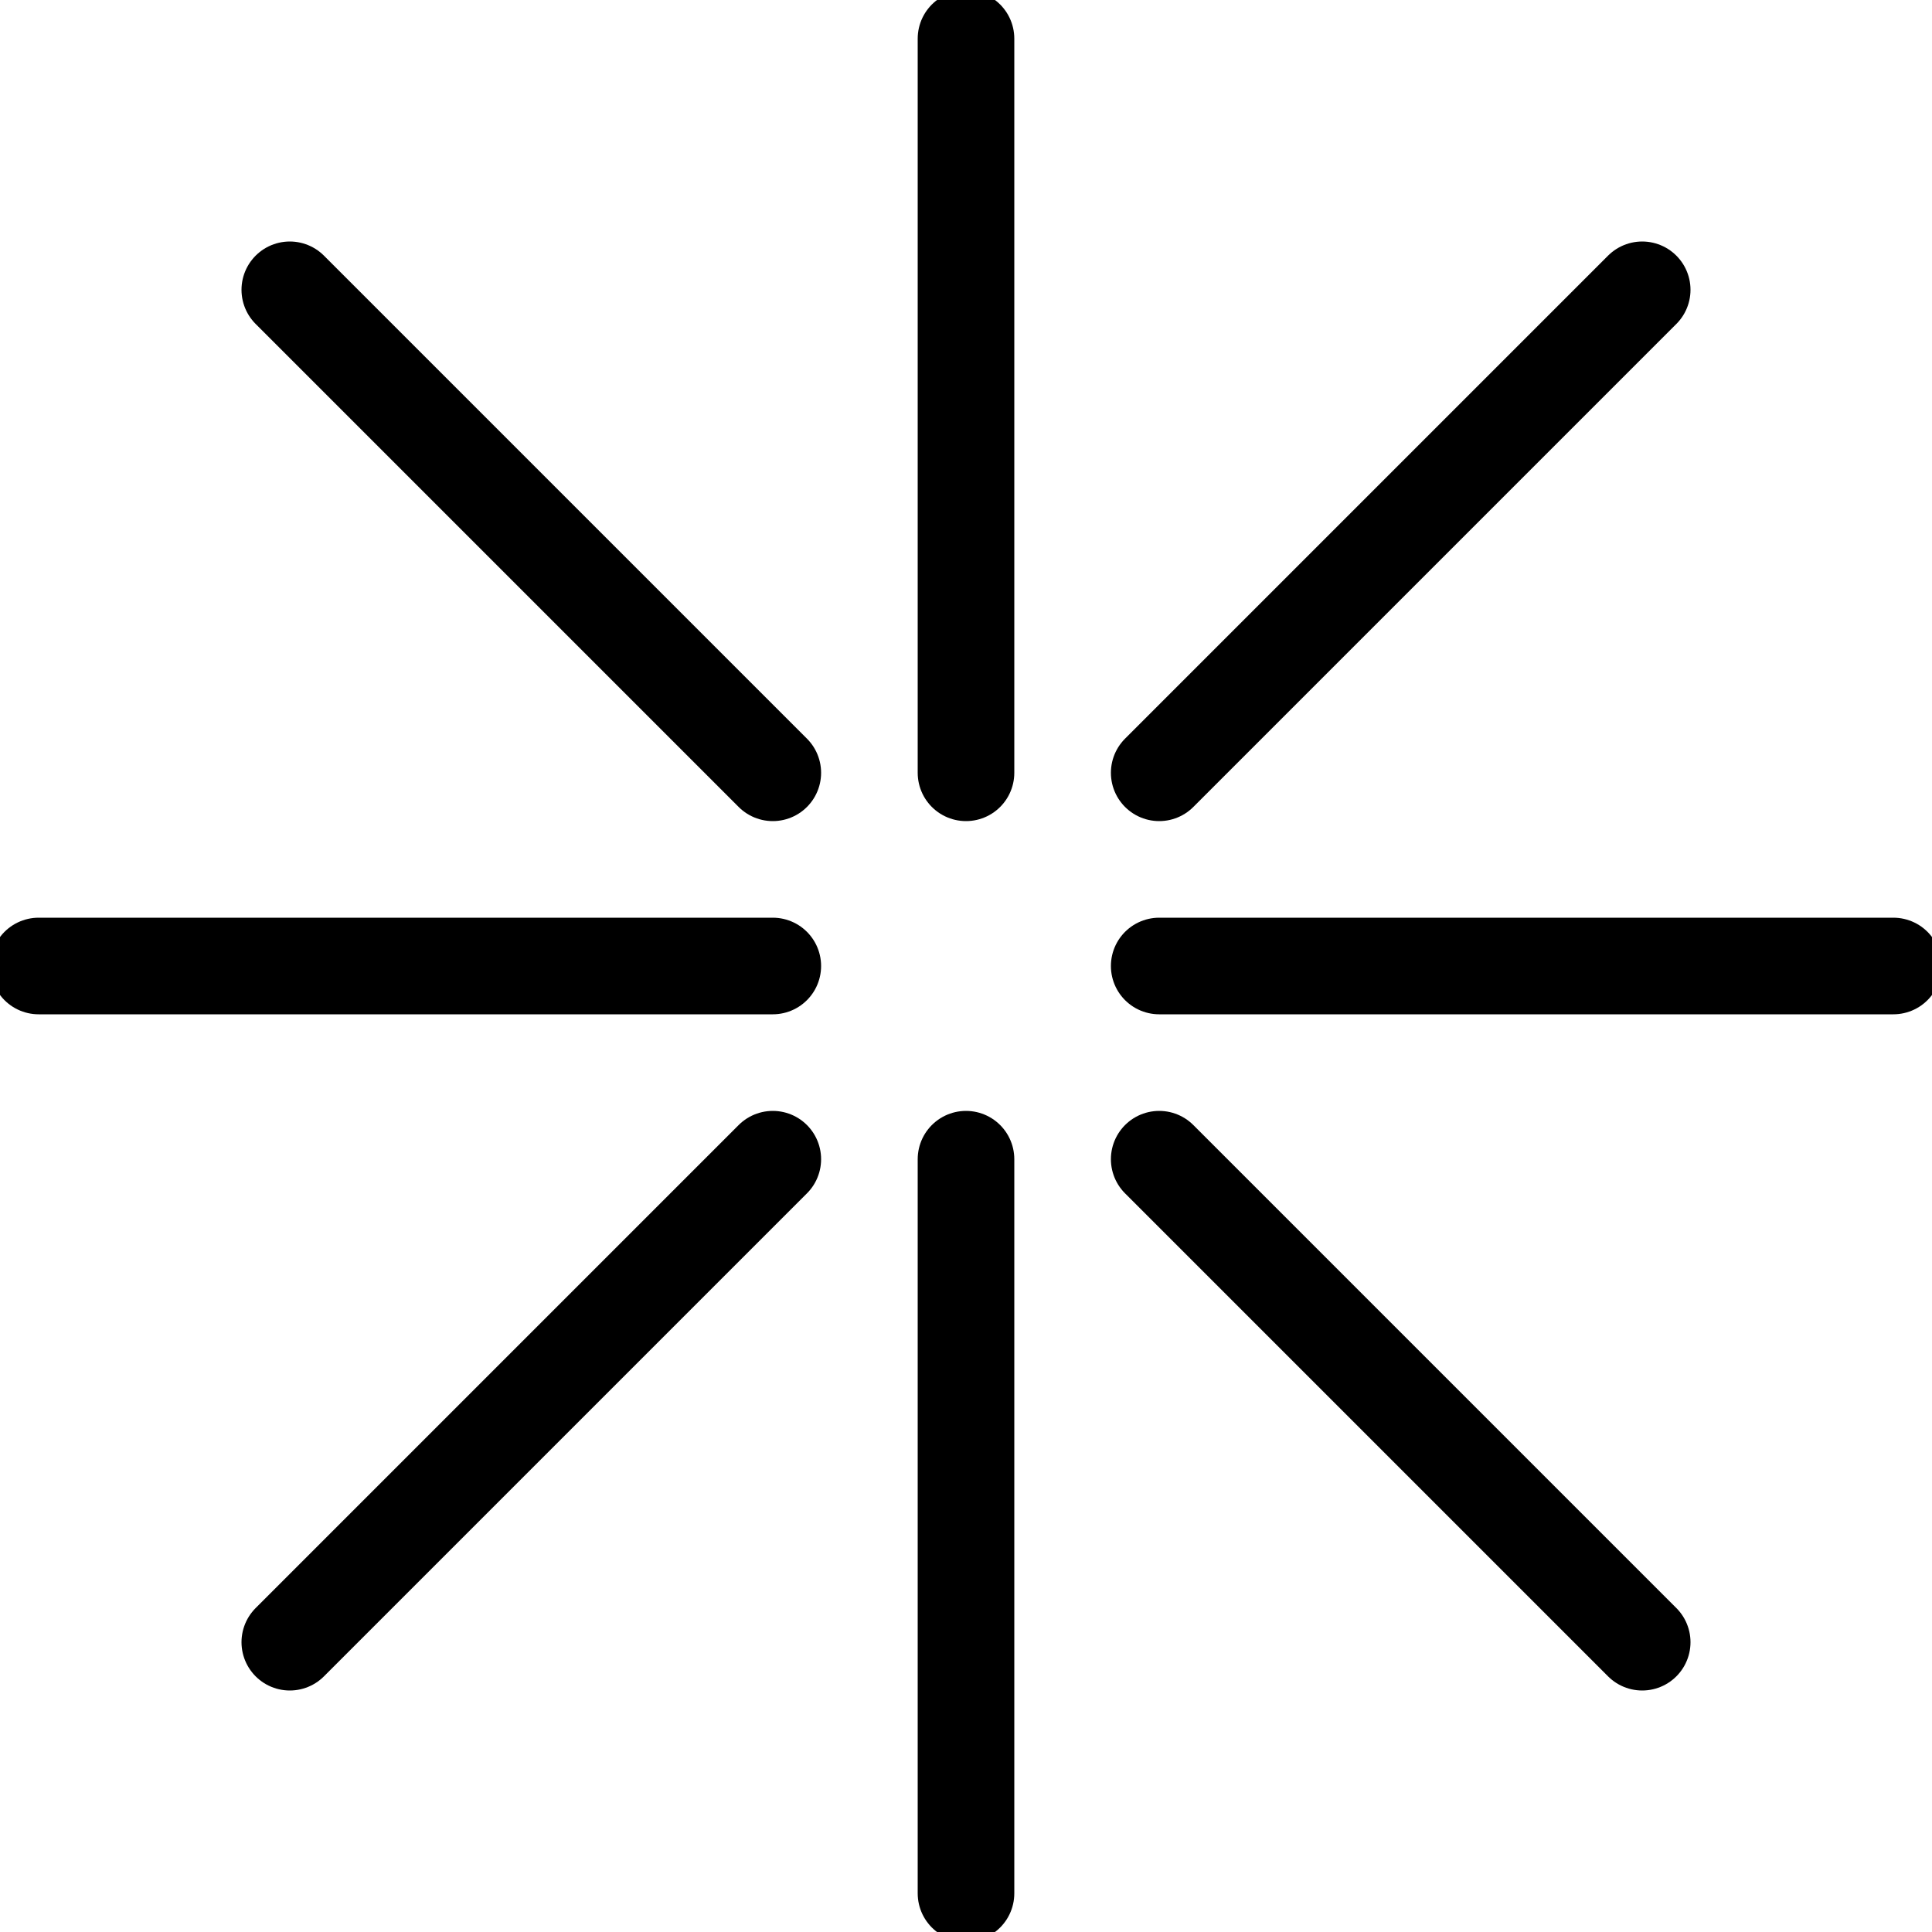 <svg
    xmlns="http://www.w3.org/2000/svg"
    viewBox="0 0 100 100"
    width="100"
    height="100"
    fill="transparent"
    stroke="currentColor"
    stroke-width="5"
    stroke-linecap="round"
    stroke-linejoin="round"
>
  <path
      d="
        M 50 2 V40
        M 15 15 L40 40
        M 2 50 H40
        M 15 85 L40 60
        M50 98 V60
        M85 85 L60 60
        M98 50 H60
        M85 15 L60 40
        "
  />
</svg>
